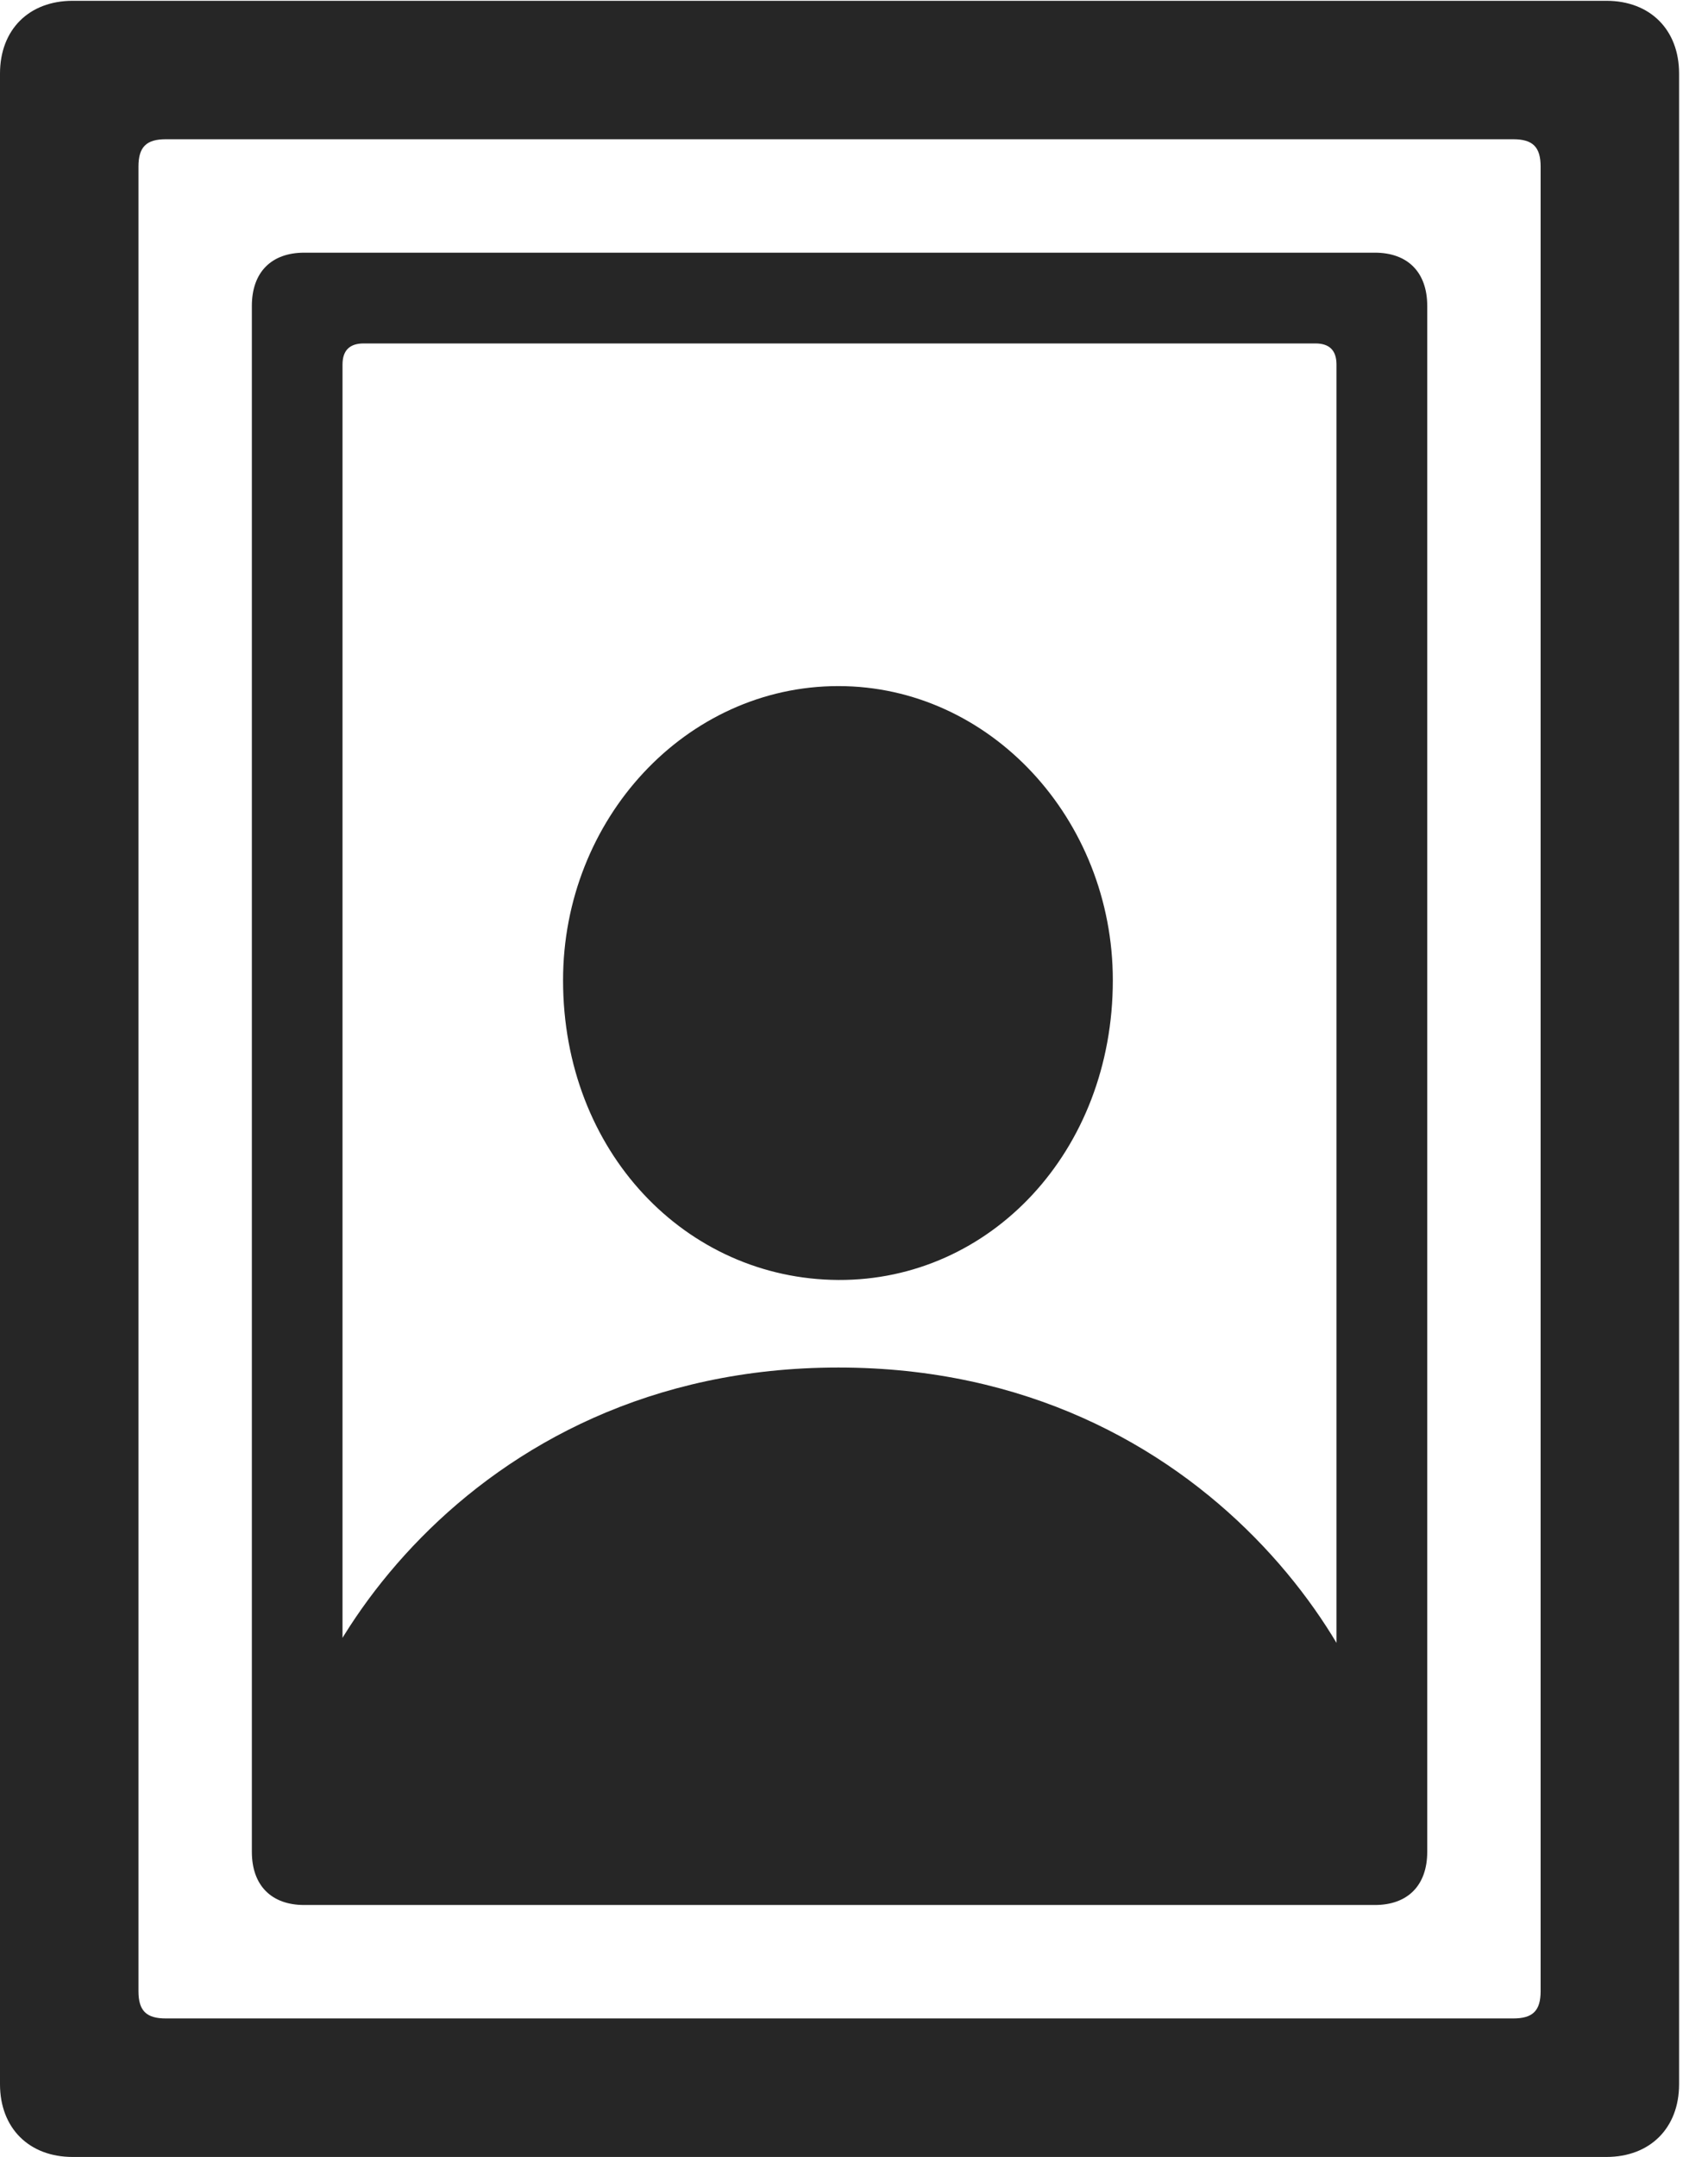 <?xml version="1.0" encoding="UTF-8"?>
<!--Generator: Apple Native CoreSVG 326-->
<!DOCTYPE svg
PUBLIC "-//W3C//DTD SVG 1.1//EN"
       "http://www.w3.org/Graphics/SVG/1.1/DTD/svg11.dtd">
<svg version="1.1" xmlns="http://www.w3.org/2000/svg" xmlns:xlink="http://www.w3.org/1999/xlink" viewBox="0 0 21.328 26.924">
 <g>
  <rect height="26.924" opacity="0" width="21.328" x="0" y="0"/>
  <path d="M0 26.016C0 26.562 0.361 26.924 0.908 26.924L20.059 26.924C20.605 26.924 20.967 26.562 20.967 26.016L20.967 0.918C20.967 0.371 20.605 0.01 20.059 0.01L0.908 0.01C0.361 0.01 0 0.371 0 0.918ZM1.729 24.854L1.729 2.08C1.729 1.836 1.826 1.738 2.07 1.738L18.896 1.738C19.141 1.738 19.238 1.836 19.238 2.08L19.238 24.854C19.238 25.098 19.141 25.195 18.896 25.195L2.07 25.195C1.826 25.195 1.729 25.098 1.729 24.854Z" fill="black" fill-opacity="0.85"/>
  <path d="M3.145 23.115C3.145 23.535 3.389 23.779 3.799 23.779L17.168 23.779C17.578 23.779 17.822 23.535 17.822 23.115L17.822 3.818C17.822 3.398 17.578 3.154 17.168 3.154L3.799 3.154C3.389 3.154 3.145 3.398 3.145 3.818ZM4.277 22.383L4.277 4.551C4.277 4.375 4.365 4.287 4.541 4.287L16.426 4.287C16.602 4.287 16.689 4.375 16.689 4.551L16.689 22.383C16.689 22.559 16.602 22.646 16.426 22.646L4.541 22.646C4.365 22.646 4.277 22.559 4.277 22.383ZM4.258 23.164L16.67 23.164C17.139 23.164 17.354 22.861 17.354 22.422C17.354 20.947 15.156 17.07 10.469 17.07C5.771 17.07 3.574 20.947 3.574 22.422C3.574 22.861 3.789 23.164 4.258 23.164ZM10.469 15.977C12.363 15.986 13.896 14.375 13.896 12.236C13.896 10.225 12.363 8.564 10.469 8.564C8.564 8.564 7.031 10.225 7.031 12.236C7.031 14.375 8.564 15.967 10.469 15.977Z" fill="black" fill-opacity="0.85"/>
 </g>
</svg>
